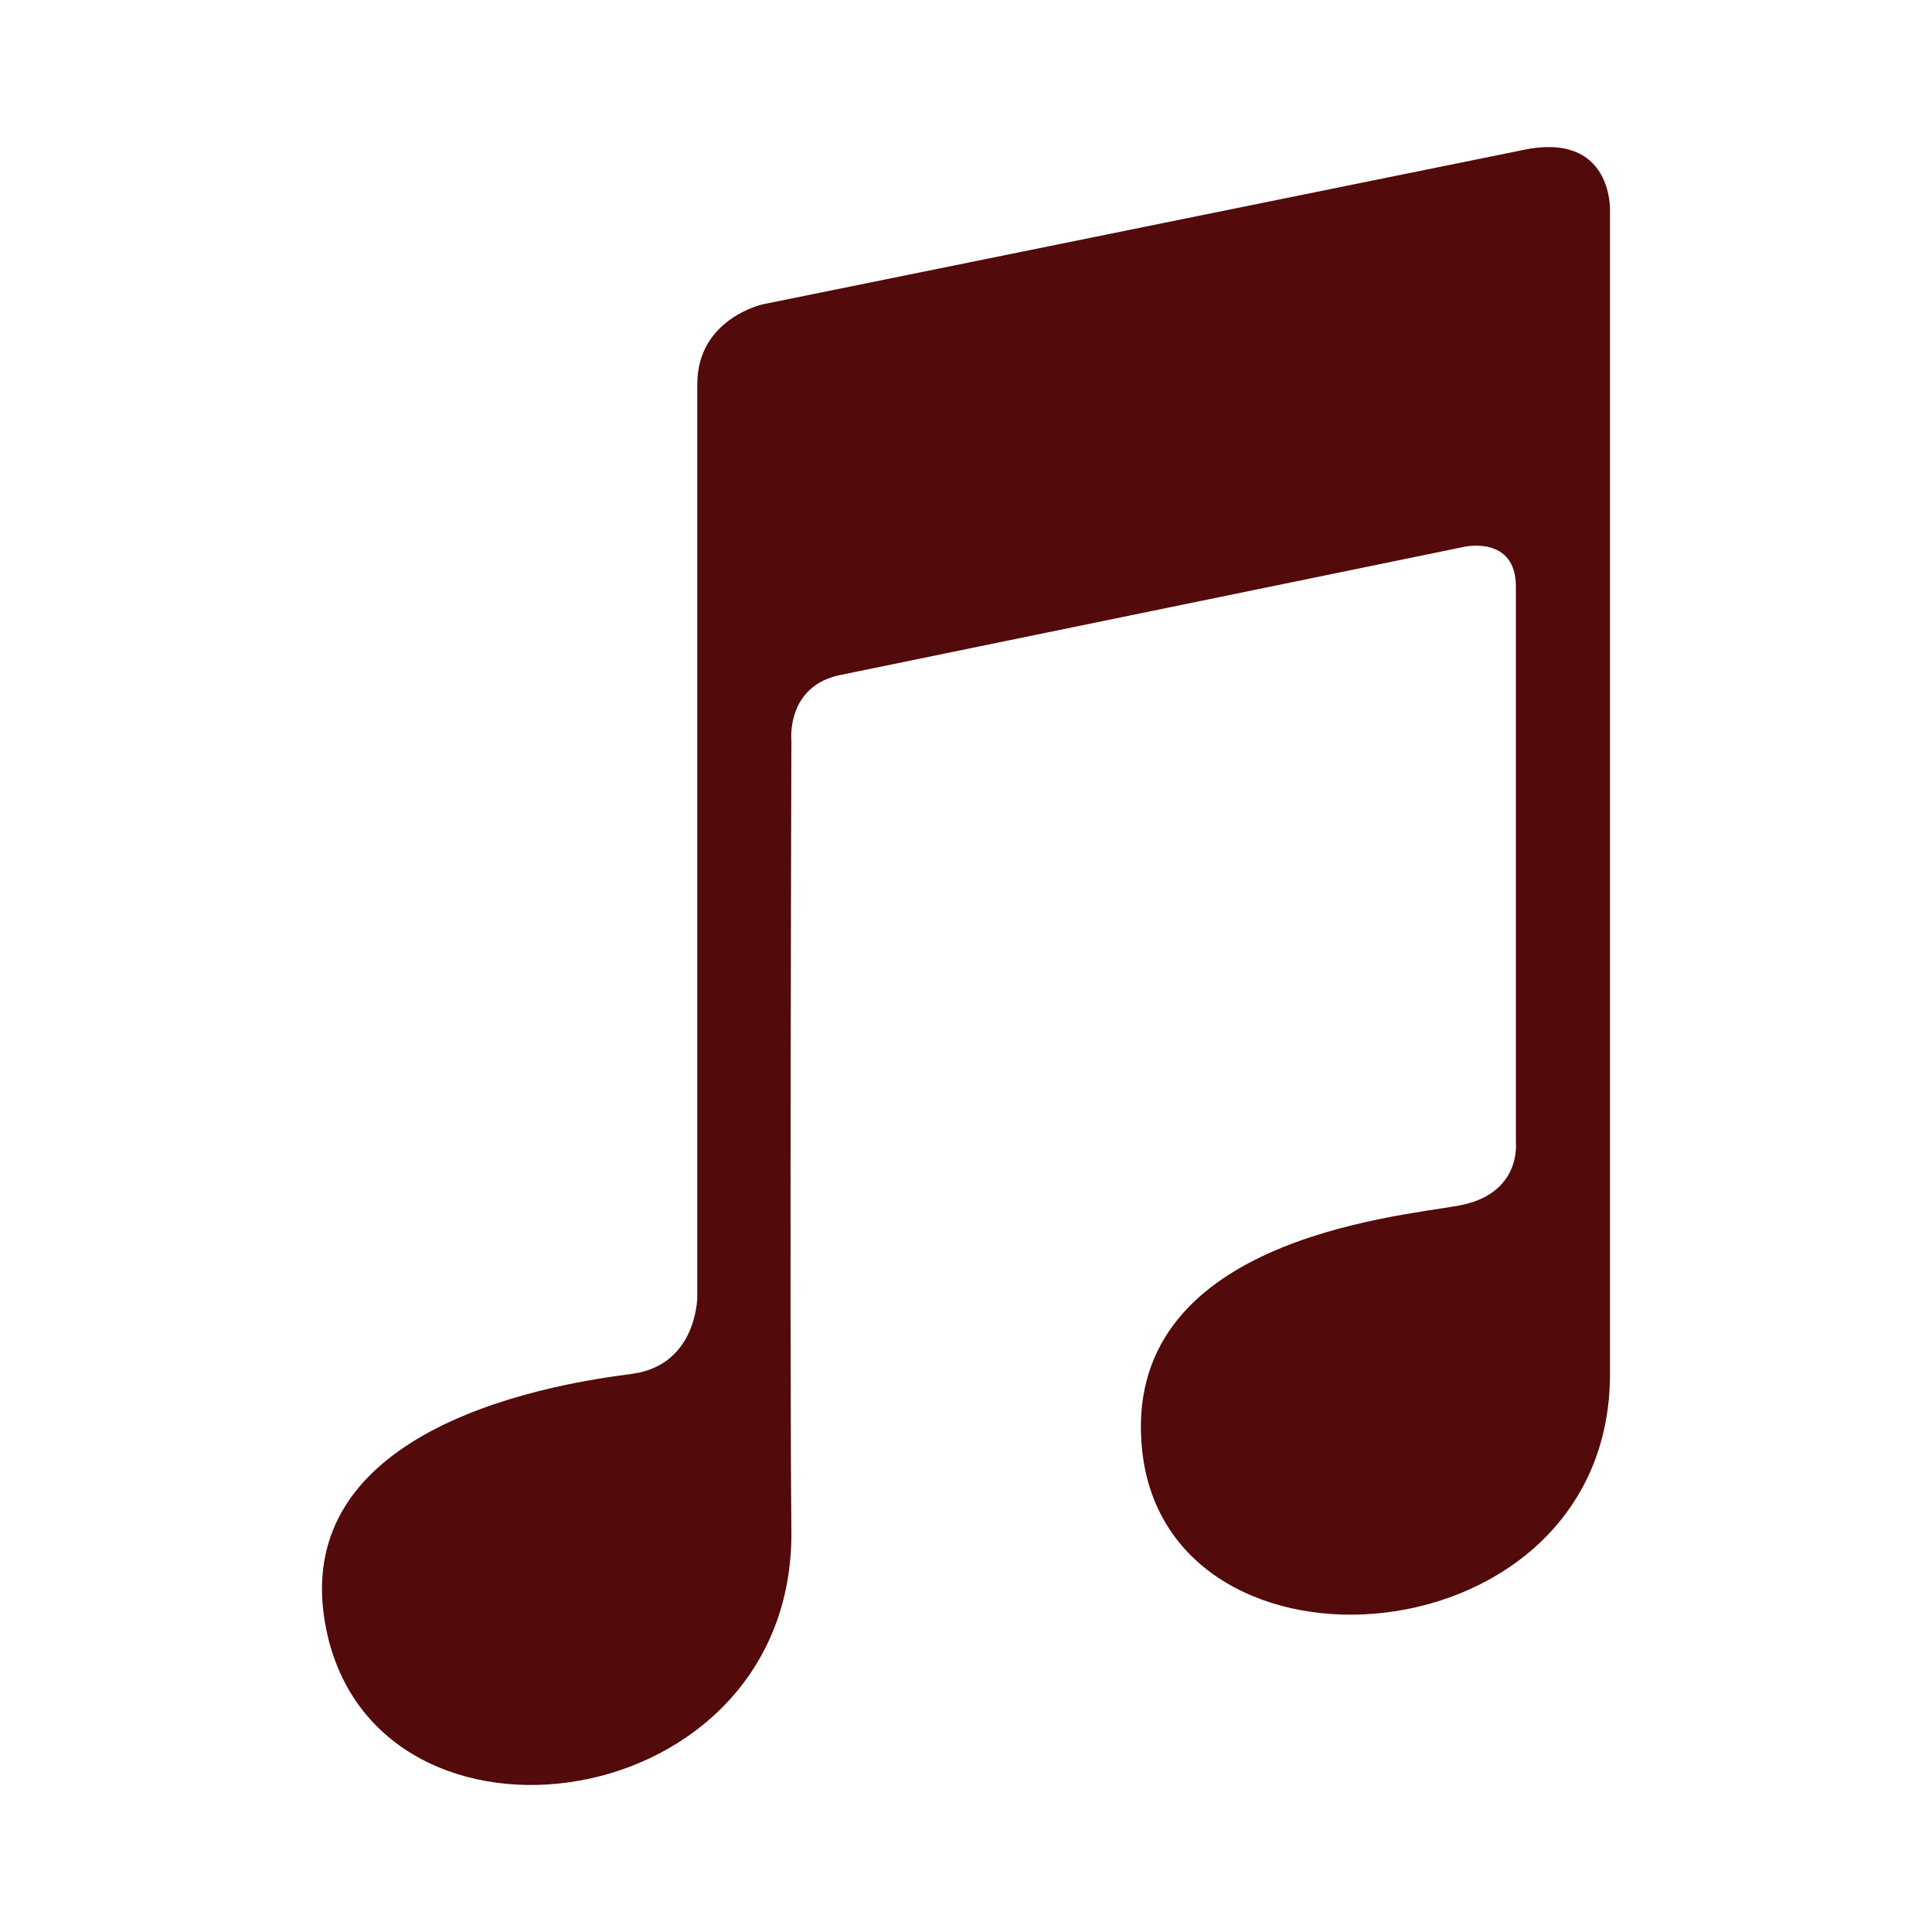 ﻿<?xml version="1.0" encoding="utf-8"?>
<!DOCTYPE svg PUBLIC "-//W3C//DTD SVG 1.1//EN" "http://www.w3.org/Graphics/SVG/1.1/DTD/svg11.dtd">
<svg xmlns="http://www.w3.org/2000/svg" xmlns:xlink="http://www.w3.org/1999/xlink" version="1.1" baseProfile="full" width="24" height="24" viewBox="0 0 24.00 24.00" enable-background="new 0 0 24.00 24.00" xml:space="preserve">
	<path fill="#520a0a" fill-opacity="1" stroke-linejoin="round" d="M 7.847,17.067C 7.032,17.173 3.515,17.671 4.056,20.256C 4.693,23.303 9.866,22.594 9.831,19.016C 9.807,16.571 9.831,9.201 9.831,9.201C 9.831,9.201 9.76,8.528 10.433,8.386L 18.193,6.792C 18.193,6.792 18.831,6.65 18.831,7.288C 18.831,7.89 18.831,14.197 18.831,14.197C 18.831,14.197 18.902,14.835 18.122,14.976C 17.343,15.118 13.906,15.402 14.189,18.024C 14.519,21.073 20,20.646 20,17.067L 20,2.611C 20,2.611 20.035,1.618 18.902,1.867L 9.477,3.78C 9.477,3.78 8.662,3.957 8.662,4.772C 8.662,5.516 8.662,16.11 8.662,16.11C 8.662,16.11 8.662,16.961 7.847,17.067 Z "/>
</svg>
